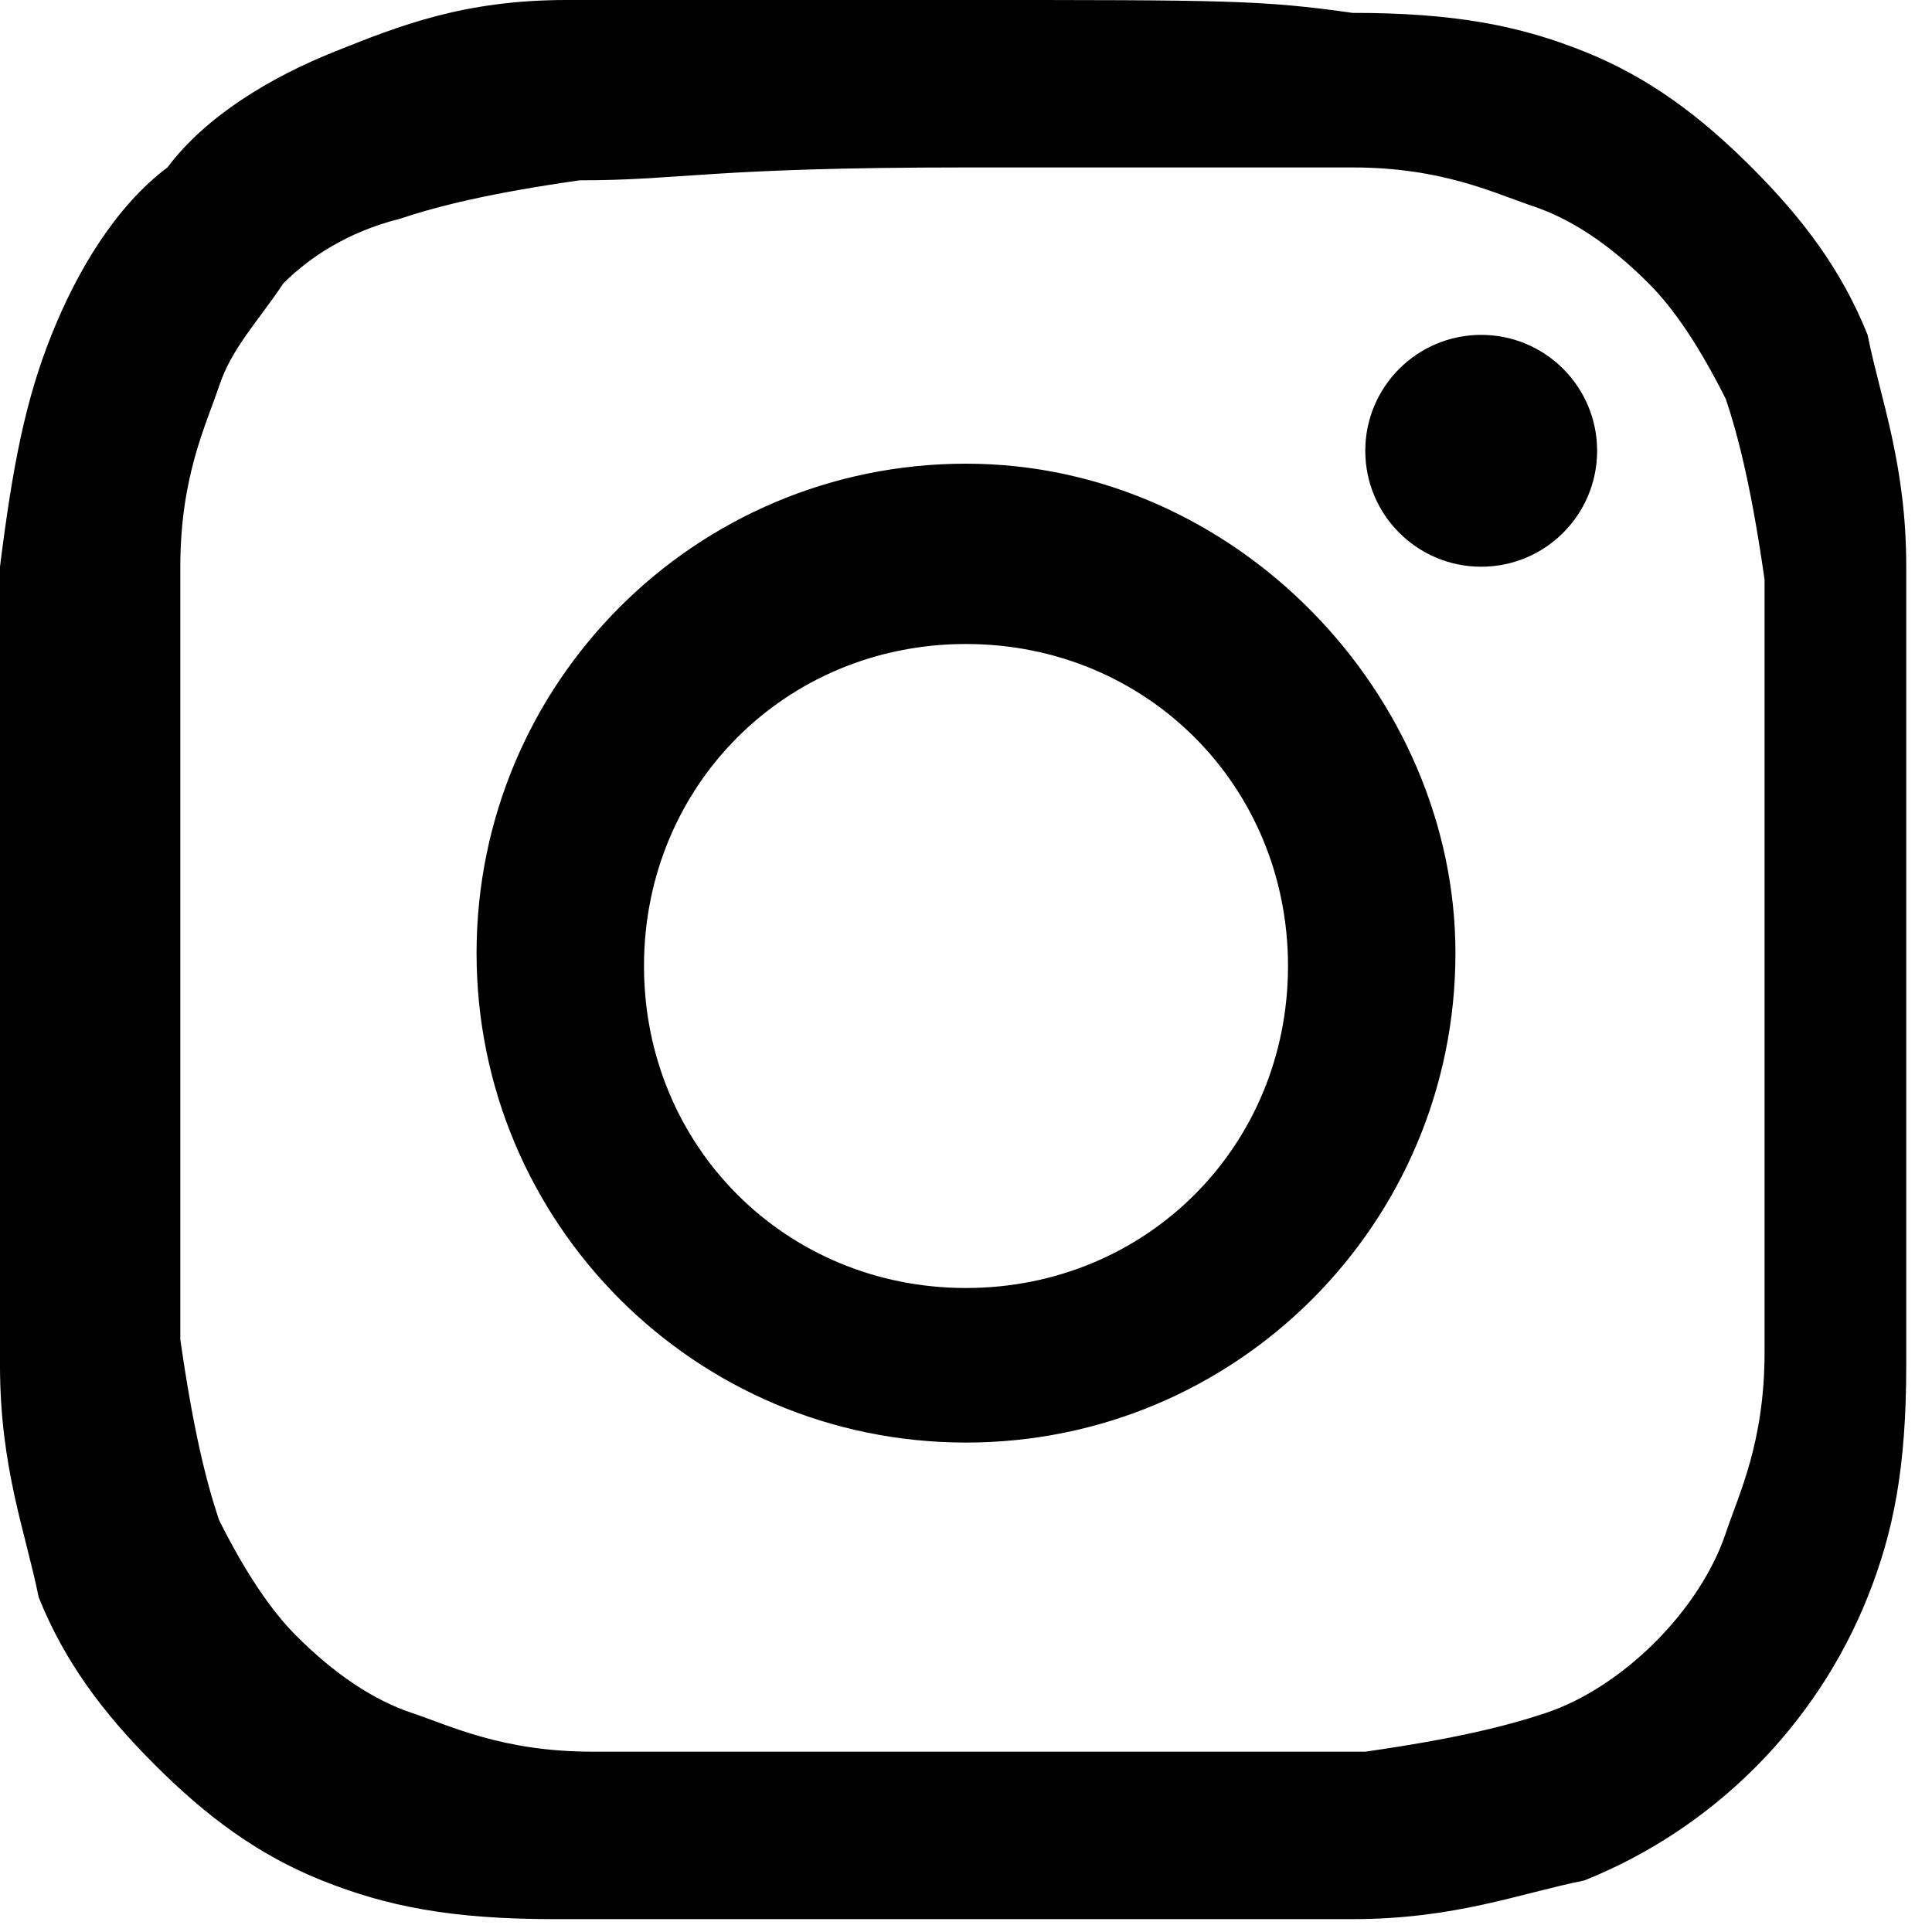 <?xml version="1.0" encoding="utf-8"?>
<!-- Generator: Adobe Illustrator 20.1.0, SVG Export Plug-In . SVG Version: 6.00 Build 0)  -->
<svg version="1.1" id="Layer_1" xmlns="http://www.w3.org/2000/svg" xmlns:xlink="http://www.w3.org/1999/xlink" x="0px" y="0px"
	 viewBox="0 0 15 15" style="enable-background:new 0 0 15 15;" xml:space="preserve">
<g>
	<path d="M7.5,1.3c2,0,2.2,0,3,0c0.7,0,1.1,0.2,1.4,0.3c0.3,0.1,0.6,0.3,0.9,0.6c0.2,0.2,0.4,0.5,0.6,0.9c0.1,0.3,0.2,0.7,0.3,1.4
		c0,0.8,0,1,0,3s0,2.2,0,3c0,0.7-0.2,1.1-0.3,1.4c-0.2,0.6-0.8,1.2-1.4,1.4c-0.3,0.1-0.7,0.2-1.4,0.3c-0.8,0-1,0-3,0s-2.2,0-3,0
		c-0.7,0-1.1-0.2-1.4-0.3c-0.3-0.1-0.6-0.3-0.9-0.6c-0.2-0.2-0.4-0.5-0.6-0.9c-0.1-0.3-0.2-0.7-0.3-1.4c0-0.8,0-1,0-3s0-2.2,0-3
		c0-0.7,0.2-1.1,0.3-1.4C1.8,2.7,2,2.5,2.2,2.2C2.4,2,2.7,1.8,3.1,1.7c0.3-0.1,0.7-0.2,1.4-0.3C5.3,1.4,5.5,1.3,7.5,1.3 M7.5,0
		c-2,0-2.3,0-3.1,0S3.1,0.2,2.6,0.4C2.1,0.6,1.6,0.9,1.3,1.3C0.9,1.6,0.6,2.1,0.4,2.6C0.2,3.1,0.1,3.6,0,4.4c0,0.8,0,1,0,3.1
		s0,2.3,0,3.1c0,0.8,0.2,1.3,0.3,1.8c0.2,0.5,0.5,0.9,0.9,1.3c0.4,0.4,0.8,0.7,1.3,0.9c0.5,0.2,1,0.3,1.8,0.3c0.8,0,1.1,0,3.1,0
		s2.3,0,3.1,0c0.8,0,1.3-0.2,1.8-0.3c1-0.4,1.8-1.2,2.2-2.2c0.2-0.5,0.3-1,0.3-1.8c0-0.8,0-1.1,0-3.1s0-2.3,0-3.1
		c0-0.8-0.2-1.3-0.3-1.8c-0.2-0.5-0.5-0.9-0.9-1.3c-0.4-0.4-0.8-0.7-1.3-0.9c-0.5-0.2-1-0.3-1.8-0.3C9.8,0,9.5,0,7.5,0L7.5,0L7.5,0z
		"/>
	<path d="M7.5,3.6c-2.1,0-3.8,1.7-3.8,3.8s1.7,3.8,3.8,3.8s3.8-1.7,3.8-3.8l0,0C11.3,5.4,9.6,3.6,7.5,3.6z M7.5,10
		C6.1,10,5,8.9,5,7.5S6.1,5,7.5,5S10,6.1,10,7.5S8.9,10,7.5,10z"/>
	<circle cx="11.5" cy="3.5" r="0.9"/>
</g>
</svg>
